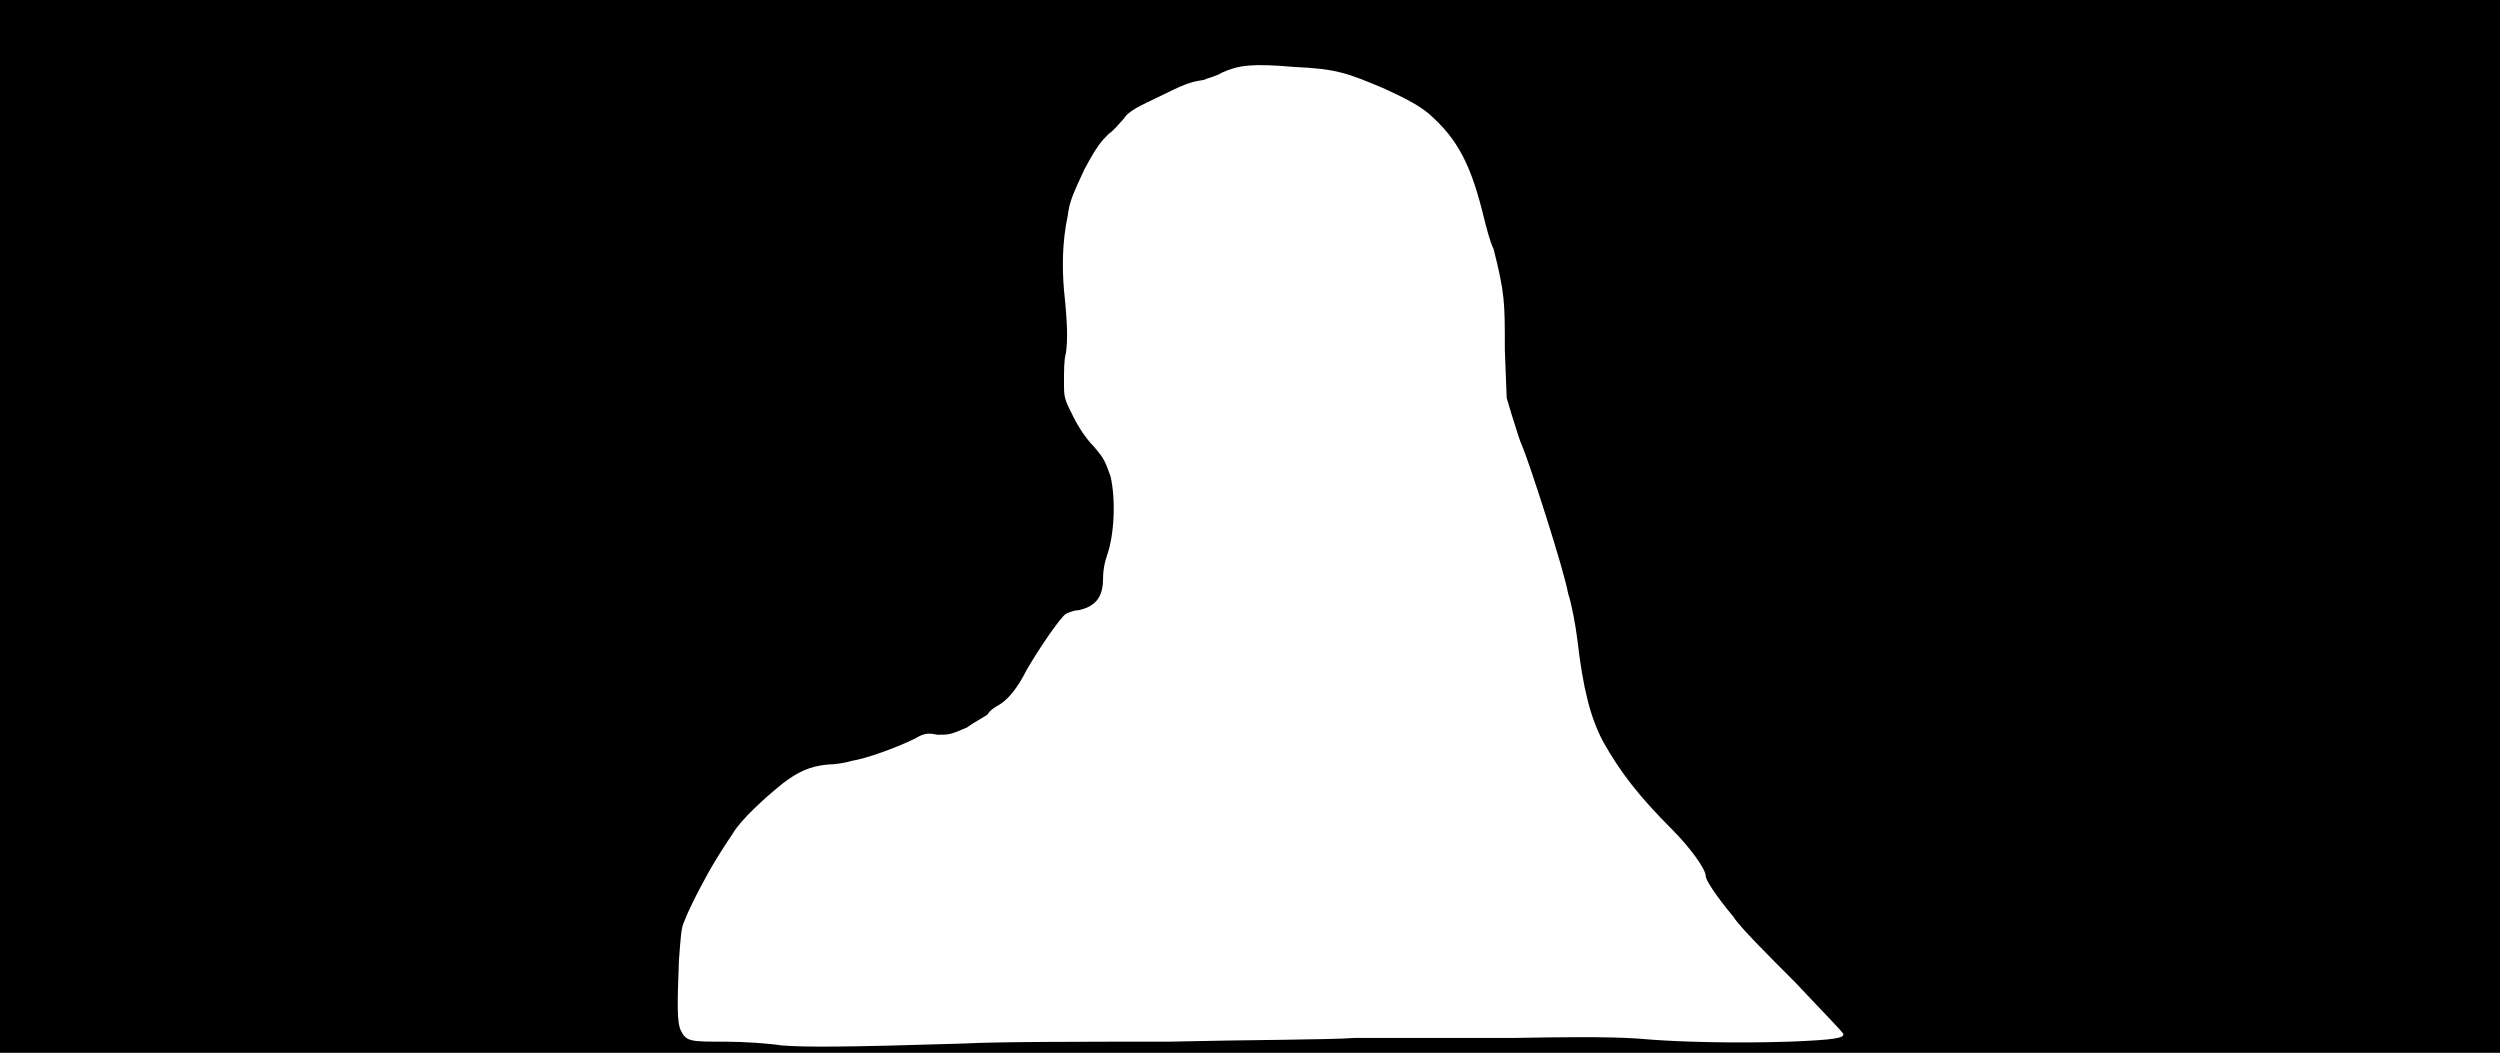 <svg xmlns="http://www.w3.org/2000/svg" width="1344" height="566"><path d="M0 283V0h1344v566H0V283m518 278c18-1 67-1 110-1 42-1 87-1 100-2h86c53-1 63 0 75 1 14 1 42 2 73 1 25-1 29-2 29-4 0-1-12-13-26-28-15-15-30-30-33-35-10-12-15-20-15-22 0-4-9-16-18-25-18-18-28-31-37-47-7-13-11-29-14-55-1-8-3-19-5-25-2-12-21-71-25-80-1-2-3-9-5-15l-3-10-1-26c0-26 0-30-6-54-2-4-4-12-5-16-7-29-14-43-30-57-5-4-10-7-23-13-21-9-27-11-49-12-23-2-30-1-39 3-3 2-8 3-10 4-7 1-10 2-26 10-13 6-15 8-17 11-2 2-5 6-8 8-4 4-6 6-13 19-6 13-8 17-9 25-3 14-3 28-2 40 2 19 2 27 1 34-1 3-1 10-1 15 0 9 0 9 5 19 3 6 7 12 11 16 6 7 6 8 9 16 3 13 2 32-2 43-1 3-2 7-2 12 0 10-4 15-13 17-2 0-5 1-7 2-3 2-14 18-21 30-5 10-10 16-15 19-2 1-5 3-6 5-1 1-7 4-11 7-9 4-10 4-16 4-5-1-7-1-12 2-10 5-27 11-34 12-3 1-9 2-13 2-10 1-16 4-24 10-10 8-23 20-27 27-2 3-6 9-9 14-5 8-14 25-17 33-2 4-2 9-3 21-1 25-1 34 1 38 3 6 5 6 24 6 10 0 24 1 30 2 12 1 34 1 98-1z"/></svg>